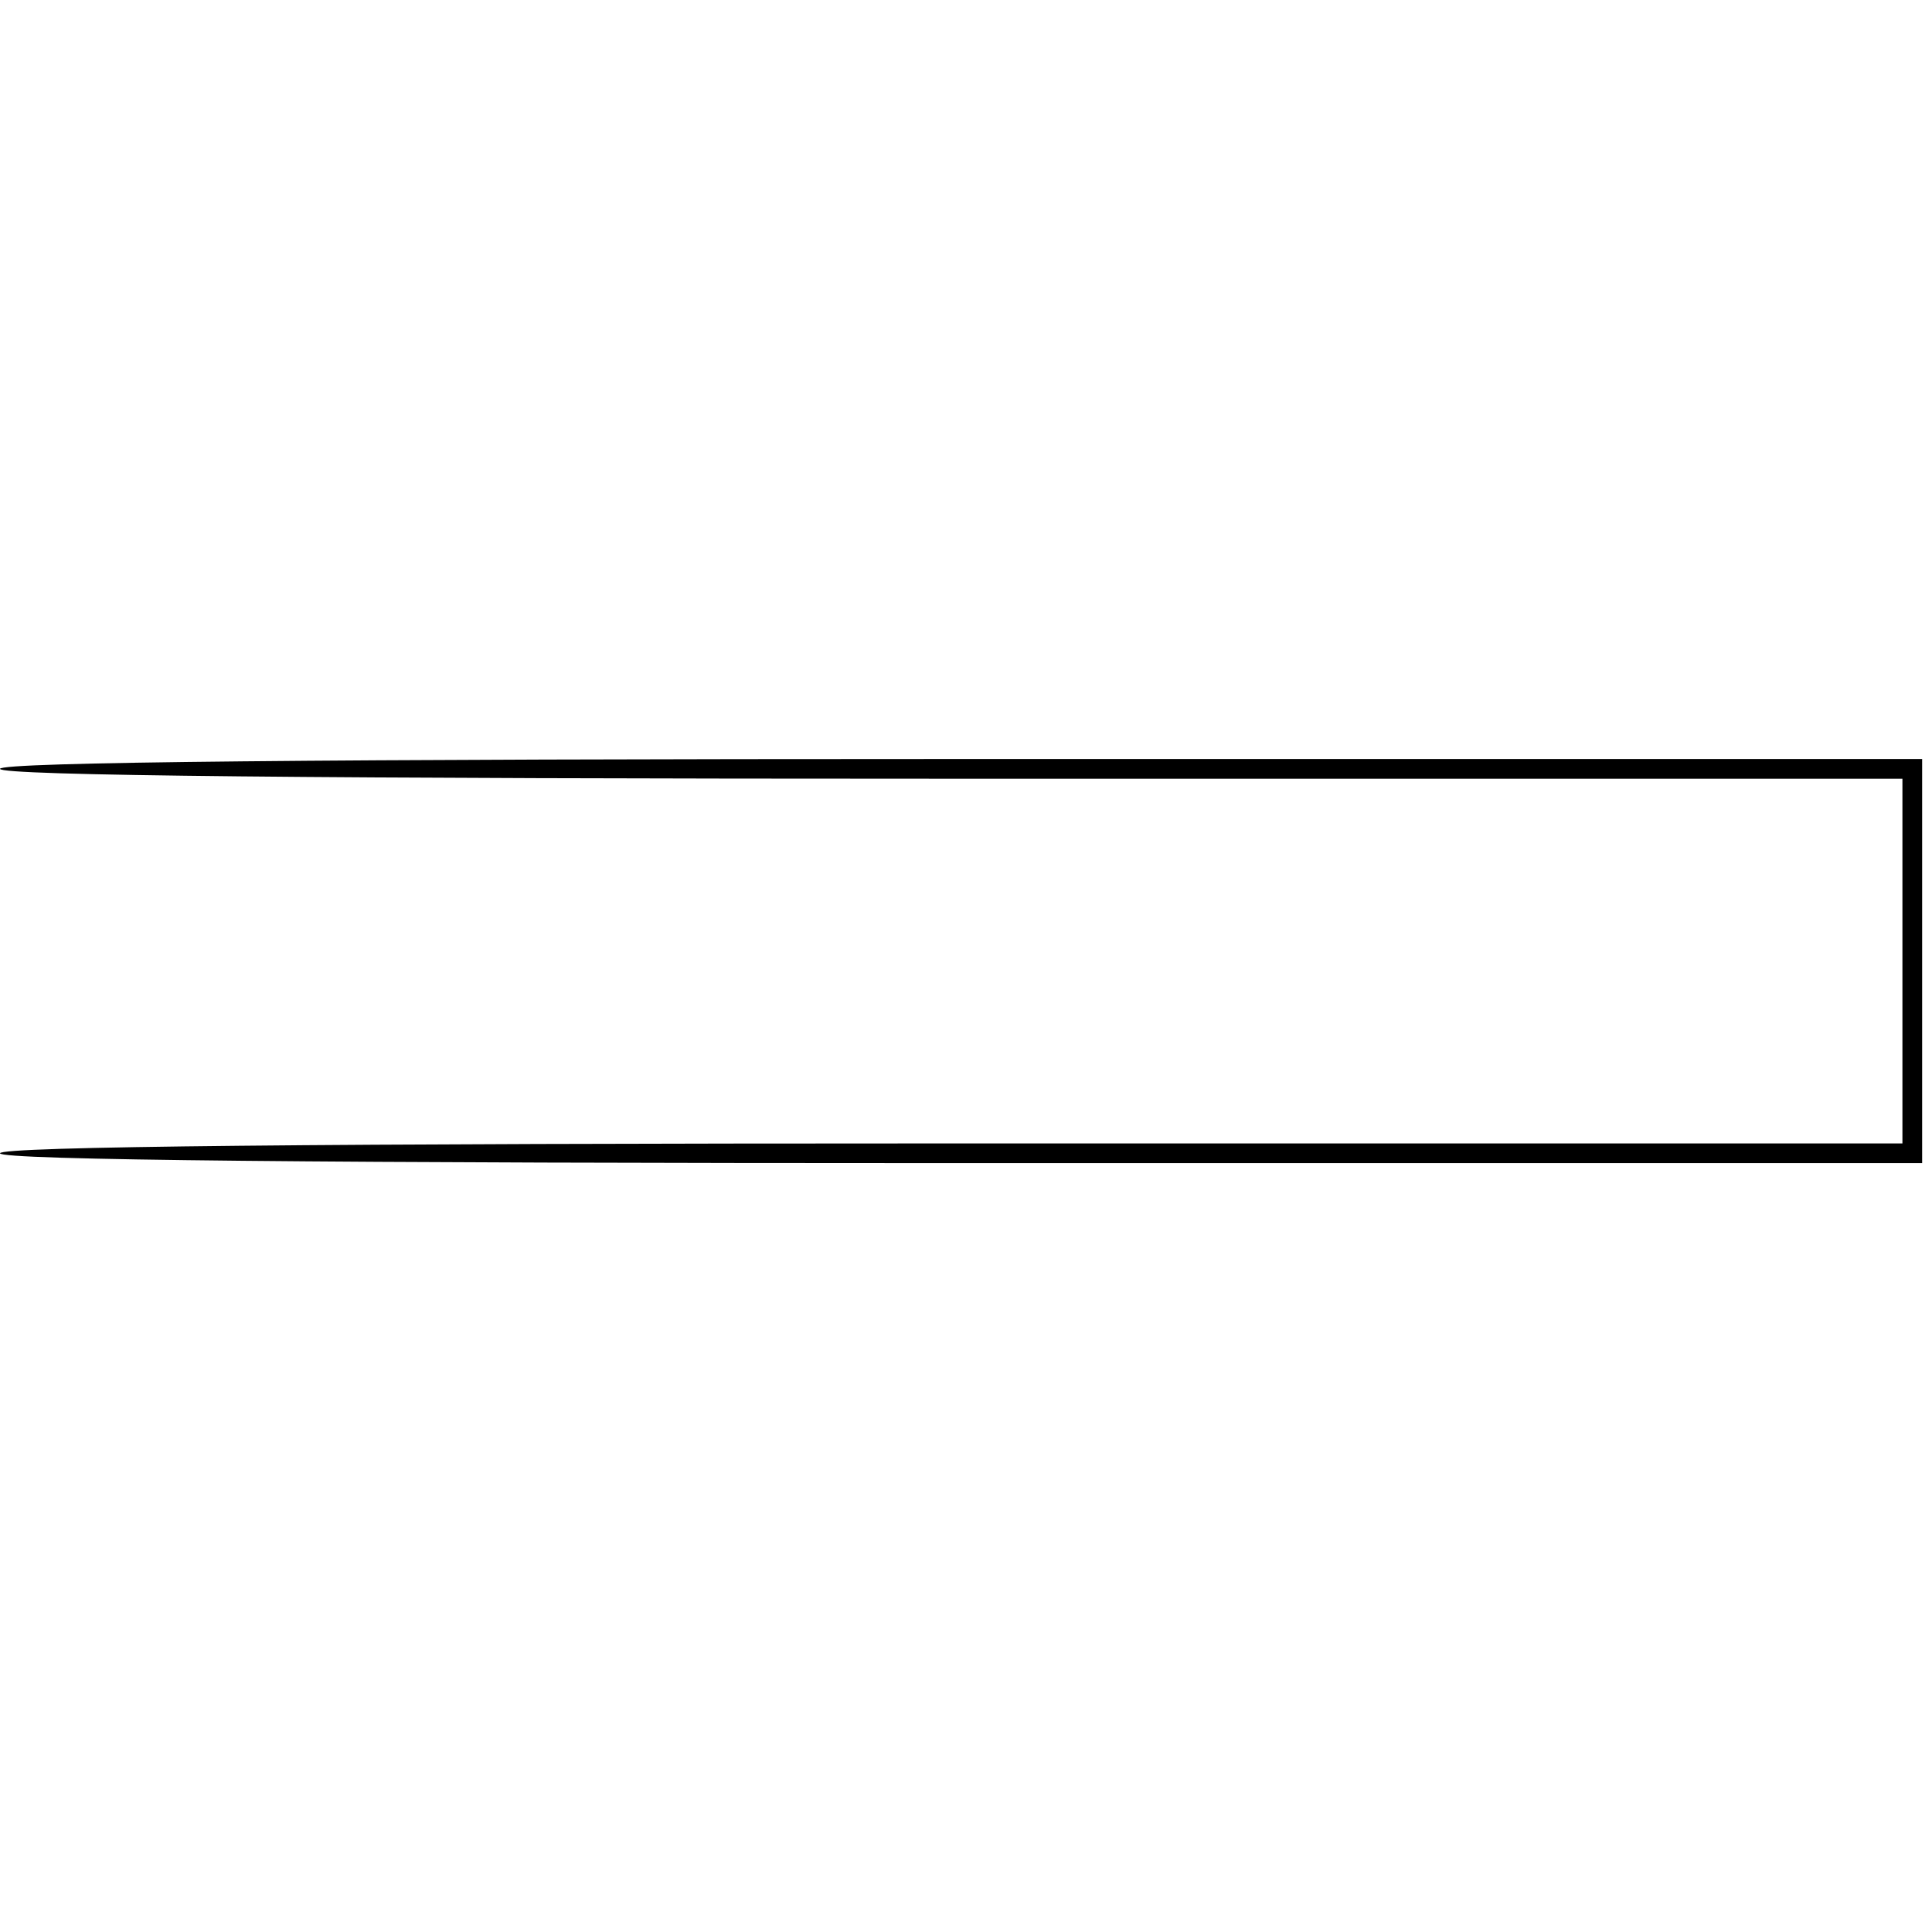 <?xml version="1.0" standalone="no"?>
<!DOCTYPE svg PUBLIC "-//W3C//DTD SVG 20010904//EN"
 "http://www.w3.org/TR/2001/REC-SVG-20010904/DTD/svg10.dtd">
<svg version="1.0" xmlns="http://www.w3.org/2000/svg"
 width="196pt" height="196pt" viewBox="0 0 196 196"
 preserveAspectRatio="xMidYMid meet">
<g transform="translate(0,196) scale(0.1,-0.1)"
fill="#000000" stroke="none">
<path d="M0 1180 c0 -7 328 -10 965 -10 l965 0 0 -185 0 -185 -965 0 c-637 0
-965 -3 -965 -10 0 -7 332 -10 975 -10 l975 0 0 205 0 205 -975 0 c-643 0
-975 -3 -975 -10z"/>
</g>
</svg>
